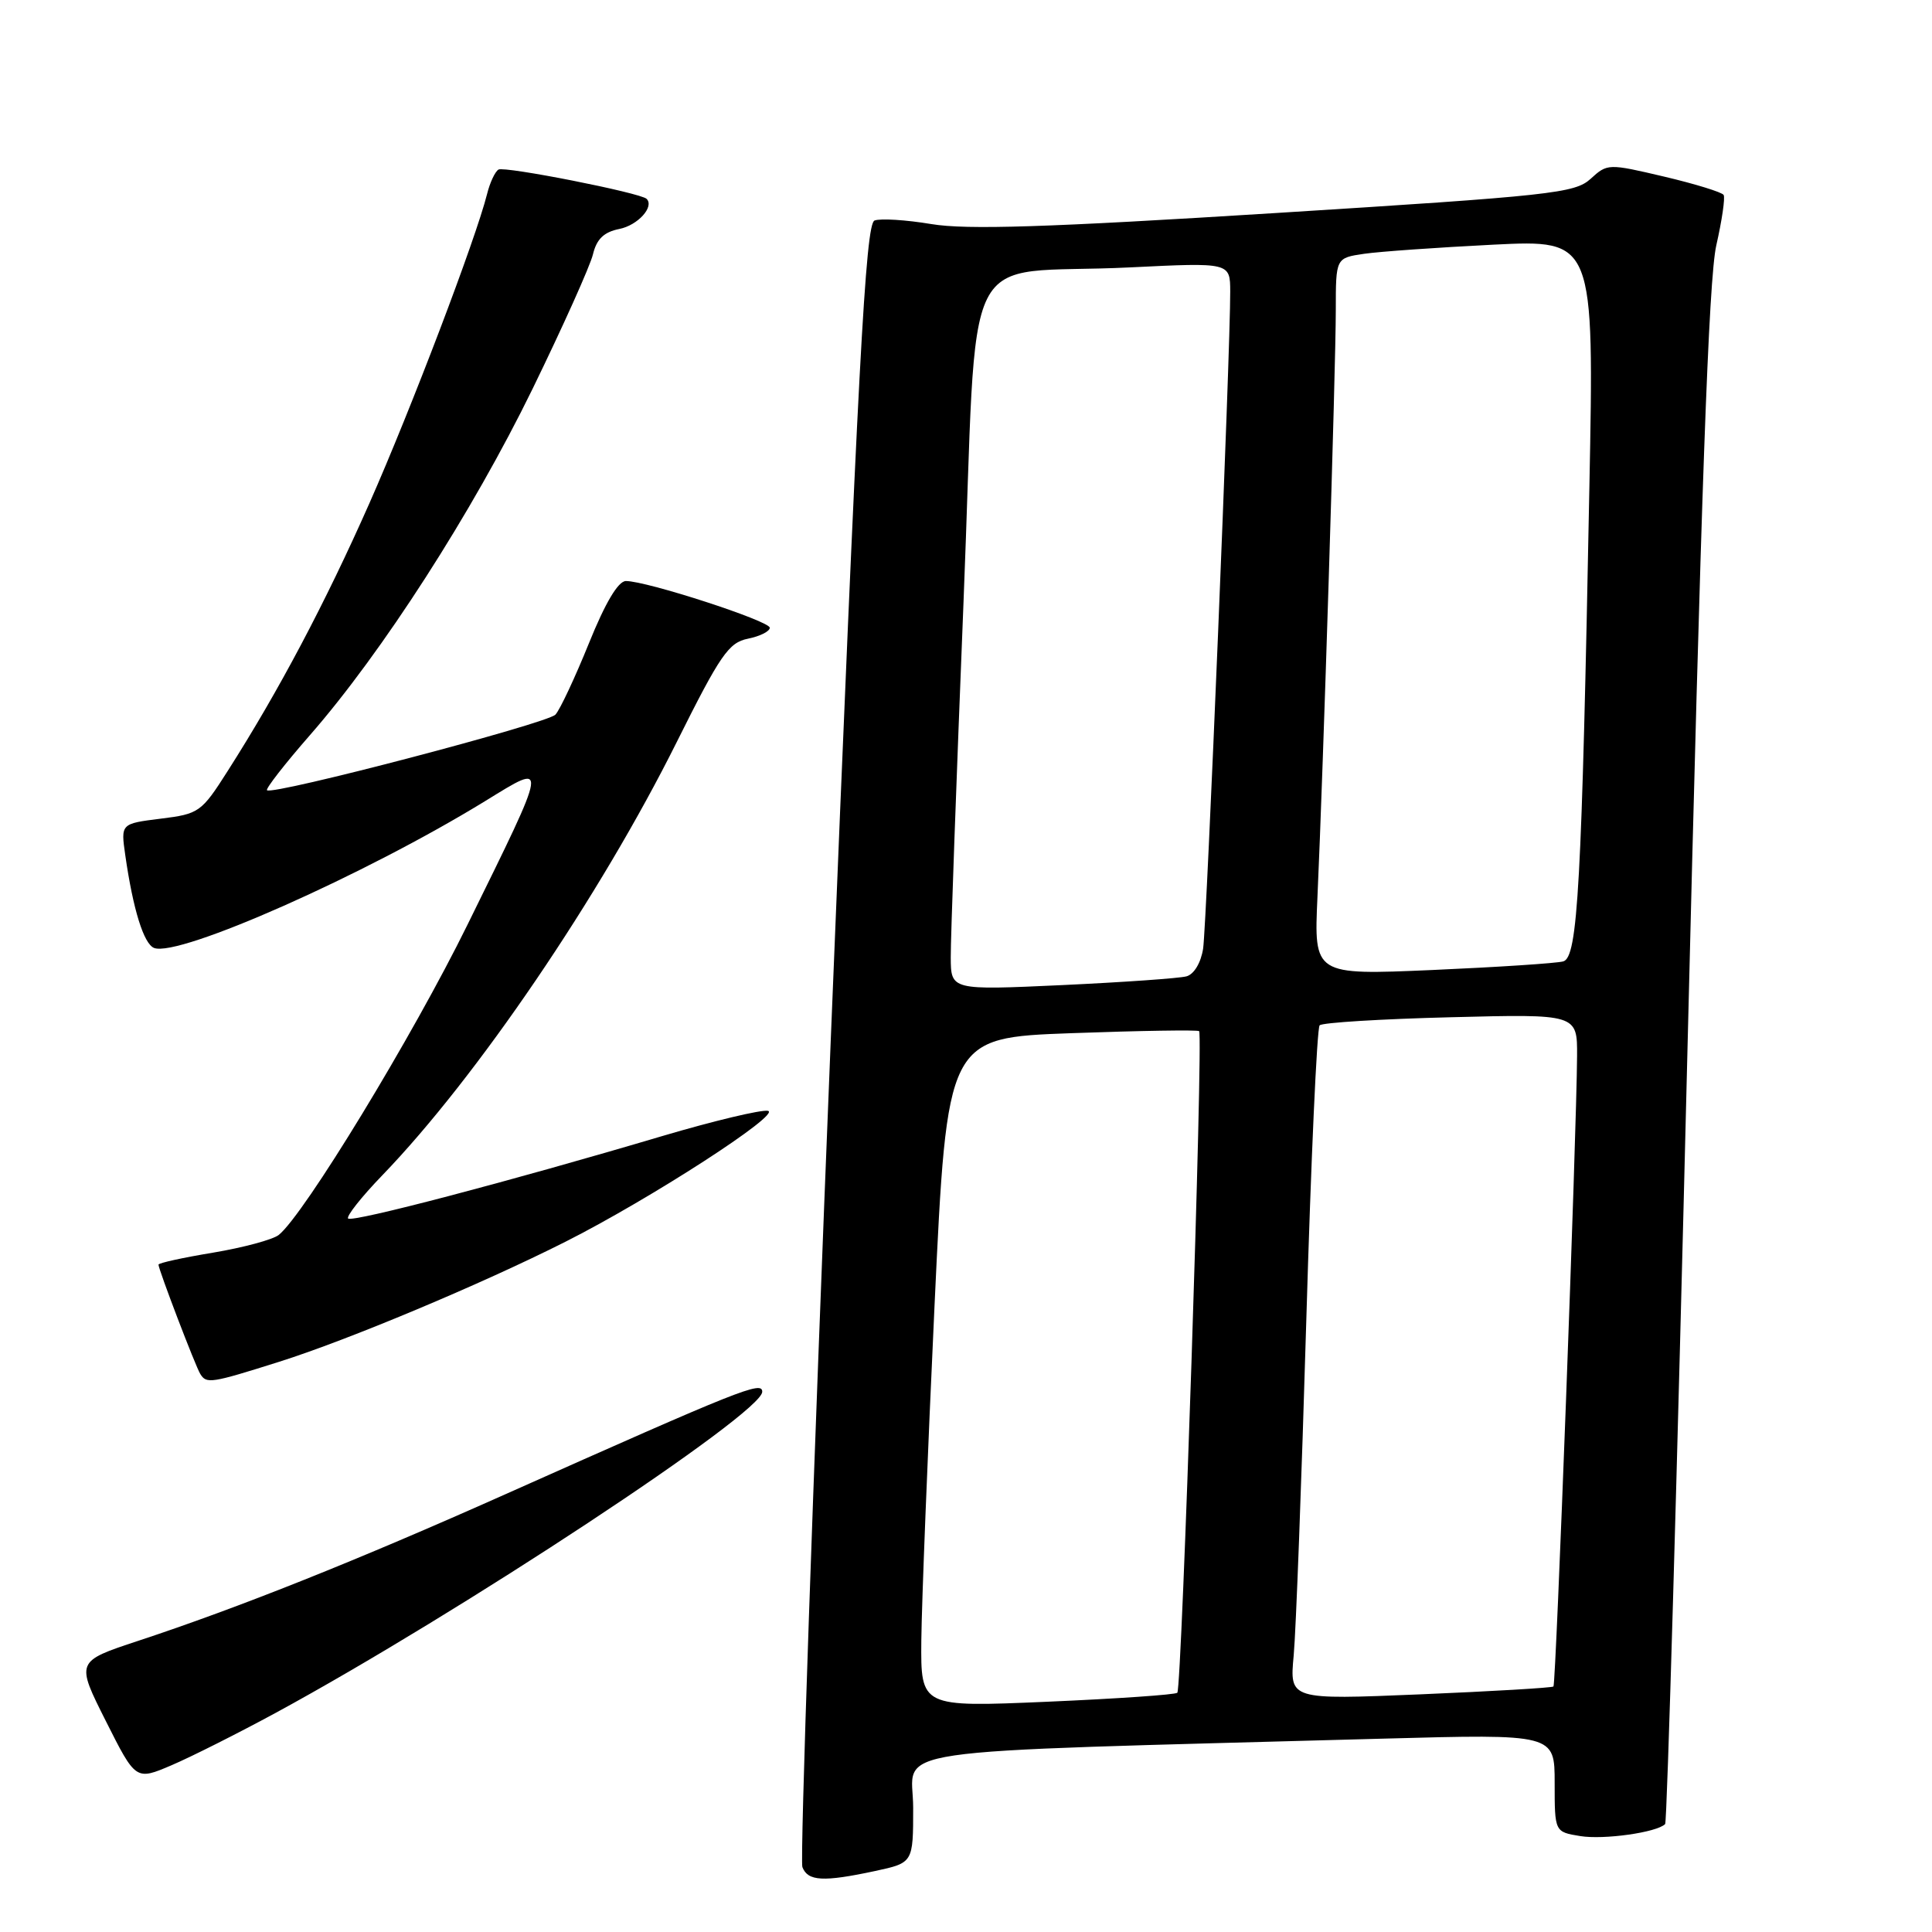 <?xml version="1.0" encoding="UTF-8" standalone="no"?>
<!DOCTYPE svg PUBLIC "-//W3C//DTD SVG 1.1//EN" "http://www.w3.org/Graphics/SVG/1.1/DTD/svg11.dtd" >
<svg xmlns="http://www.w3.org/2000/svg" xmlns:xlink="http://www.w3.org/1999/xlink" version="1.1" viewBox="0 0 256 256">
 <g >
 <path fill="currentColor"
d=" M 115.95 247.92 C 121.00 246.83 121.00 246.83 121.00 239.53 C 121.00 231.37 114.83 232.27 183.25 230.38 C 206.00 229.76 206.00 229.76 206.00 236.25 C 206.00 242.74 206.00 242.74 209.39 243.29 C 212.52 243.80 219.53 242.81 220.64 241.70 C 220.90 241.44 222.22 195.61 223.58 139.86 C 225.40 65.21 226.41 36.92 227.42 32.50 C 228.17 29.20 228.61 26.20 228.39 25.83 C 228.17 25.47 224.62 24.37 220.50 23.40 C 213.10 21.66 212.99 21.66 210.76 23.70 C 208.67 25.60 205.57 25.94 169.00 28.23 C 138.69 30.13 128.08 30.47 123.40 29.69 C 120.05 29.13 116.66 28.92 115.88 29.22 C 114.69 29.67 113.71 48.09 110.08 137.79 C 107.68 197.20 105.99 246.53 106.32 247.40 C 107.05 249.28 109.08 249.39 115.95 247.92 Z  M 36.50 226.98 C 60.87 213.75 101.00 187.27 101.00 184.42 C 101.00 182.94 98.24 184.05 67.00 197.98 C 47.28 206.78 31.62 213.03 18.28 217.43 C 10.05 220.15 10.05 220.15 14.02 228.04 C 17.99 235.93 17.99 235.93 22.74 233.90 C 25.36 232.78 31.55 229.66 36.50 226.98 Z  M 37.00 180.44 C 46.12 177.56 63.80 170.15 74.90 164.55 C 86.09 158.91 103.65 147.56 101.75 147.19 C 100.85 147.02 94.57 148.52 87.80 150.52 C 67.52 156.54 46.68 162.01 46.13 161.46 C 45.85 161.18 47.89 158.60 50.66 155.73 C 63.16 142.78 79.48 118.76 89.66 98.35 C 95.44 86.76 96.55 85.14 99.11 84.63 C 100.70 84.31 102.00 83.66 102.00 83.18 C 102.00 82.28 85.66 76.97 82.93 76.99 C 81.91 77.00 80.20 79.87 78.03 85.25 C 76.19 89.79 74.20 94.04 73.60 94.69 C 72.51 95.87 36.09 105.42 35.38 104.71 C 35.18 104.51 37.73 101.23 41.06 97.42 C 50.62 86.49 62.58 67.89 70.56 51.54 C 74.59 43.27 78.20 35.24 78.57 33.70 C 79.06 31.67 80.02 30.75 82.06 30.34 C 84.52 29.85 86.73 27.40 85.68 26.35 C 84.89 25.55 66.83 21.99 66.05 22.47 C 65.59 22.75 64.91 24.21 64.54 25.71 C 63.04 31.68 54.46 54.22 48.95 66.68 C 43.10 79.90 36.92 91.58 30.17 102.16 C 26.69 107.63 26.38 107.85 21.28 108.48 C 16.00 109.14 16.00 109.14 16.60 113.32 C 17.63 120.51 19.05 125.08 20.42 125.61 C 23.70 126.87 48.38 115.92 64.33 106.12 C 72.71 100.97 72.78 100.50 61.96 122.50 C 54.69 137.30 40.27 160.99 36.93 163.64 C 36.14 164.26 32.24 165.31 28.25 165.98 C 24.26 166.64 21.00 167.35 21.00 167.57 C 21.00 168.20 25.90 181.04 26.54 182.06 C 27.36 183.39 27.95 183.30 37.00 180.44 Z  M 122.08 217.36 C 122.13 212.49 122.92 192.53 123.83 173.00 C 125.50 137.50 125.50 137.50 142.00 136.90 C 151.07 136.57 158.68 136.45 158.89 136.63 C 159.45 137.09 156.60 223.74 156.00 224.30 C 155.72 224.56 147.96 225.09 138.75 225.49 C 122.00 226.21 122.00 226.21 122.08 217.36 Z  M 171.42 219.37 C 171.72 216.14 172.47 196.18 173.09 175.00 C 173.71 153.82 174.50 136.21 174.86 135.86 C 175.21 135.50 183.04 135.02 192.25 134.79 C 209.00 134.36 209.00 134.36 208.97 139.93 C 208.91 150.17 206.18 223.16 205.84 223.47 C 205.65 223.64 197.71 224.11 188.19 224.51 C 170.87 225.23 170.87 225.23 171.42 219.37 Z  M 125.98 126.85 C 125.96 124.46 126.73 103.29 127.67 79.81 C 129.65 30.60 126.68 36.57 149.75 35.43 C 163.00 34.78 163.00 34.78 163.01 38.64 C 163.04 46.29 159.89 122.57 159.42 125.69 C 159.13 127.57 158.22 129.09 157.22 129.37 C 156.27 129.63 148.86 130.15 140.75 130.53 C 126.00 131.21 126.00 131.21 125.98 126.85 Z  M 174.57 118.85 C 175.32 102.43 177.00 48.67 177.00 41.08 C 177.00 34.18 177.00 34.18 180.75 33.63 C 182.81 33.33 190.52 32.79 197.87 32.42 C 211.24 31.76 211.24 31.76 210.60 64.63 C 209.59 117.44 209.07 126.85 207.14 127.39 C 206.24 127.64 198.44 128.15 189.80 128.53 C 174.10 129.21 174.10 129.21 174.57 118.85 Z "/>
</g>
</svg>